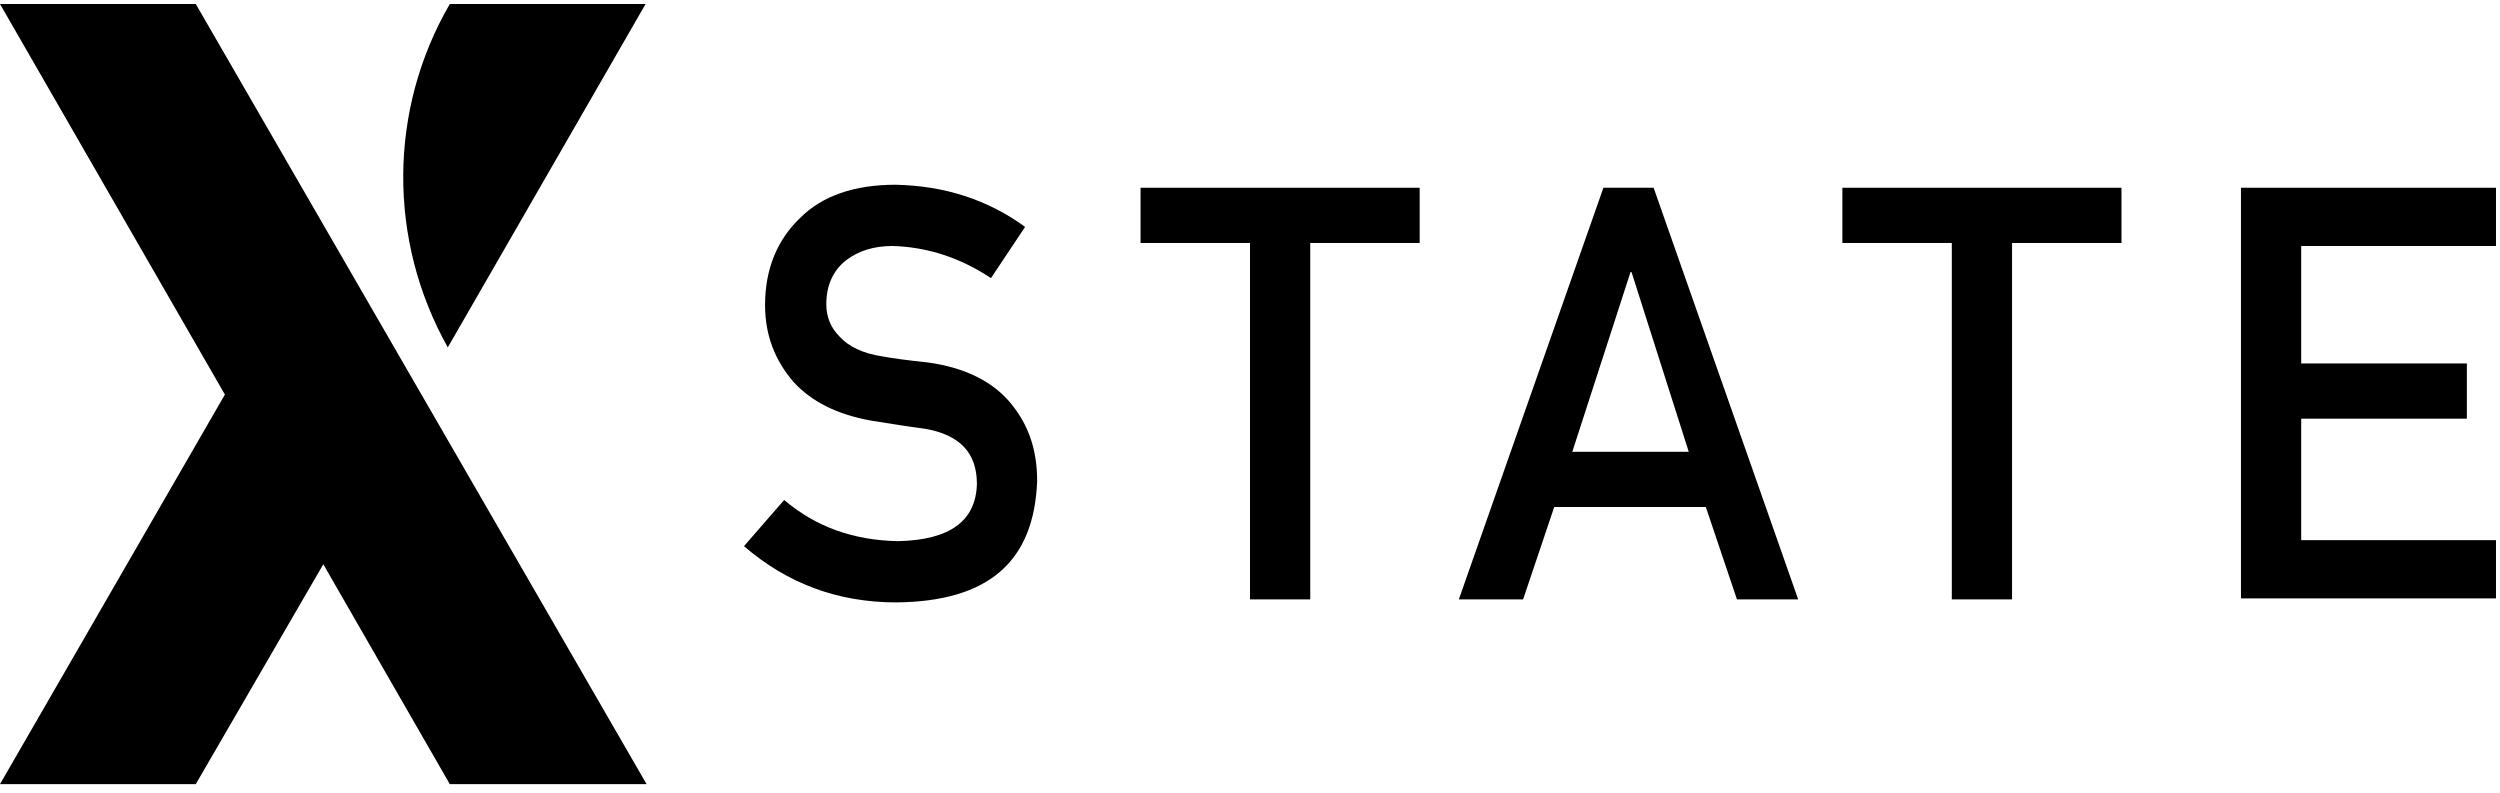<svg height="79" viewBox="0 0 249 79" fill="none" xmlns="http://www.w3.org/2000/svg">
<path d="M44.8 0.4H64.3L44.6 34.6C38.6 23.9 38.7 10.9 44.8 0.4Z" fill="black"/>
<path d="M64.4 78.1L19.5 0.4H0L22.4 39.3L0 78.1H19.5L32.2 56.2L44.8 78.1H64.4Z" fill="black"/>
<path d="M78.1 49.8C81.3 52.5 85 53.8 89.4 53.9C94.6 53.8 97.2 51.9 97.3 48.2C97.3 45.1 95.6 43.3 92.1 42.7C90.5 42.5 88.7 42.2 86.8 41.9C83.4 41.3 80.8 40 79 38C77.2 35.9 76.2 33.4 76.2 30.4C76.2 26.8 77.4 23.9 79.7 21.7C81.9 19.5 85.1 18.4 89.2 18.4C94.1 18.5 98.4 19.9 102.1 22.6L98.7 27.7C95.7 25.7 92.4 24.6 88.9 24.5C87 24.5 85.5 25 84.3 25.9C83 26.9 82.3 28.4 82.3 30.3C82.3 31.5 82.7 32.6 83.6 33.5C84.5 34.5 85.9 35.2 87.9 35.5C89 35.7 90.5 35.9 92.4 36.1C96.1 36.6 98.9 38 100.7 40.2C102.5 42.4 103.3 44.9 103.3 47.9C103 56 98.4 59.9 89.3 60C83.4 60 78.4 58.1 74.1 54.4L78.1 49.8Z" fill="black"/>
<path d="M124.5 24.2H113.6V18.7H141.4V24.2H130.5V59.7H124.5V24.2Z" fill="black"/>
<path d="M169.9 50.5H154.8L151.7 59.7H145.3L159.7 18.7H164.7L179.1 59.7H173L169.9 50.5ZM168.2 45L162.5 27.1H162.4L156.6 45H168.2Z" fill="black"/>
<path d="M194.4 24.2H183.5V18.7H211.3V24.2H200.4V59.7H194.4V24.2Z" fill="black"/>
<path d="M223.2 18.7H248.6V24.5H229.2V36.2H245.7V41.7H229.2V53.8H248.6V59.6H223.2V18.7V18.7Z" fill="black"/>
</svg>
